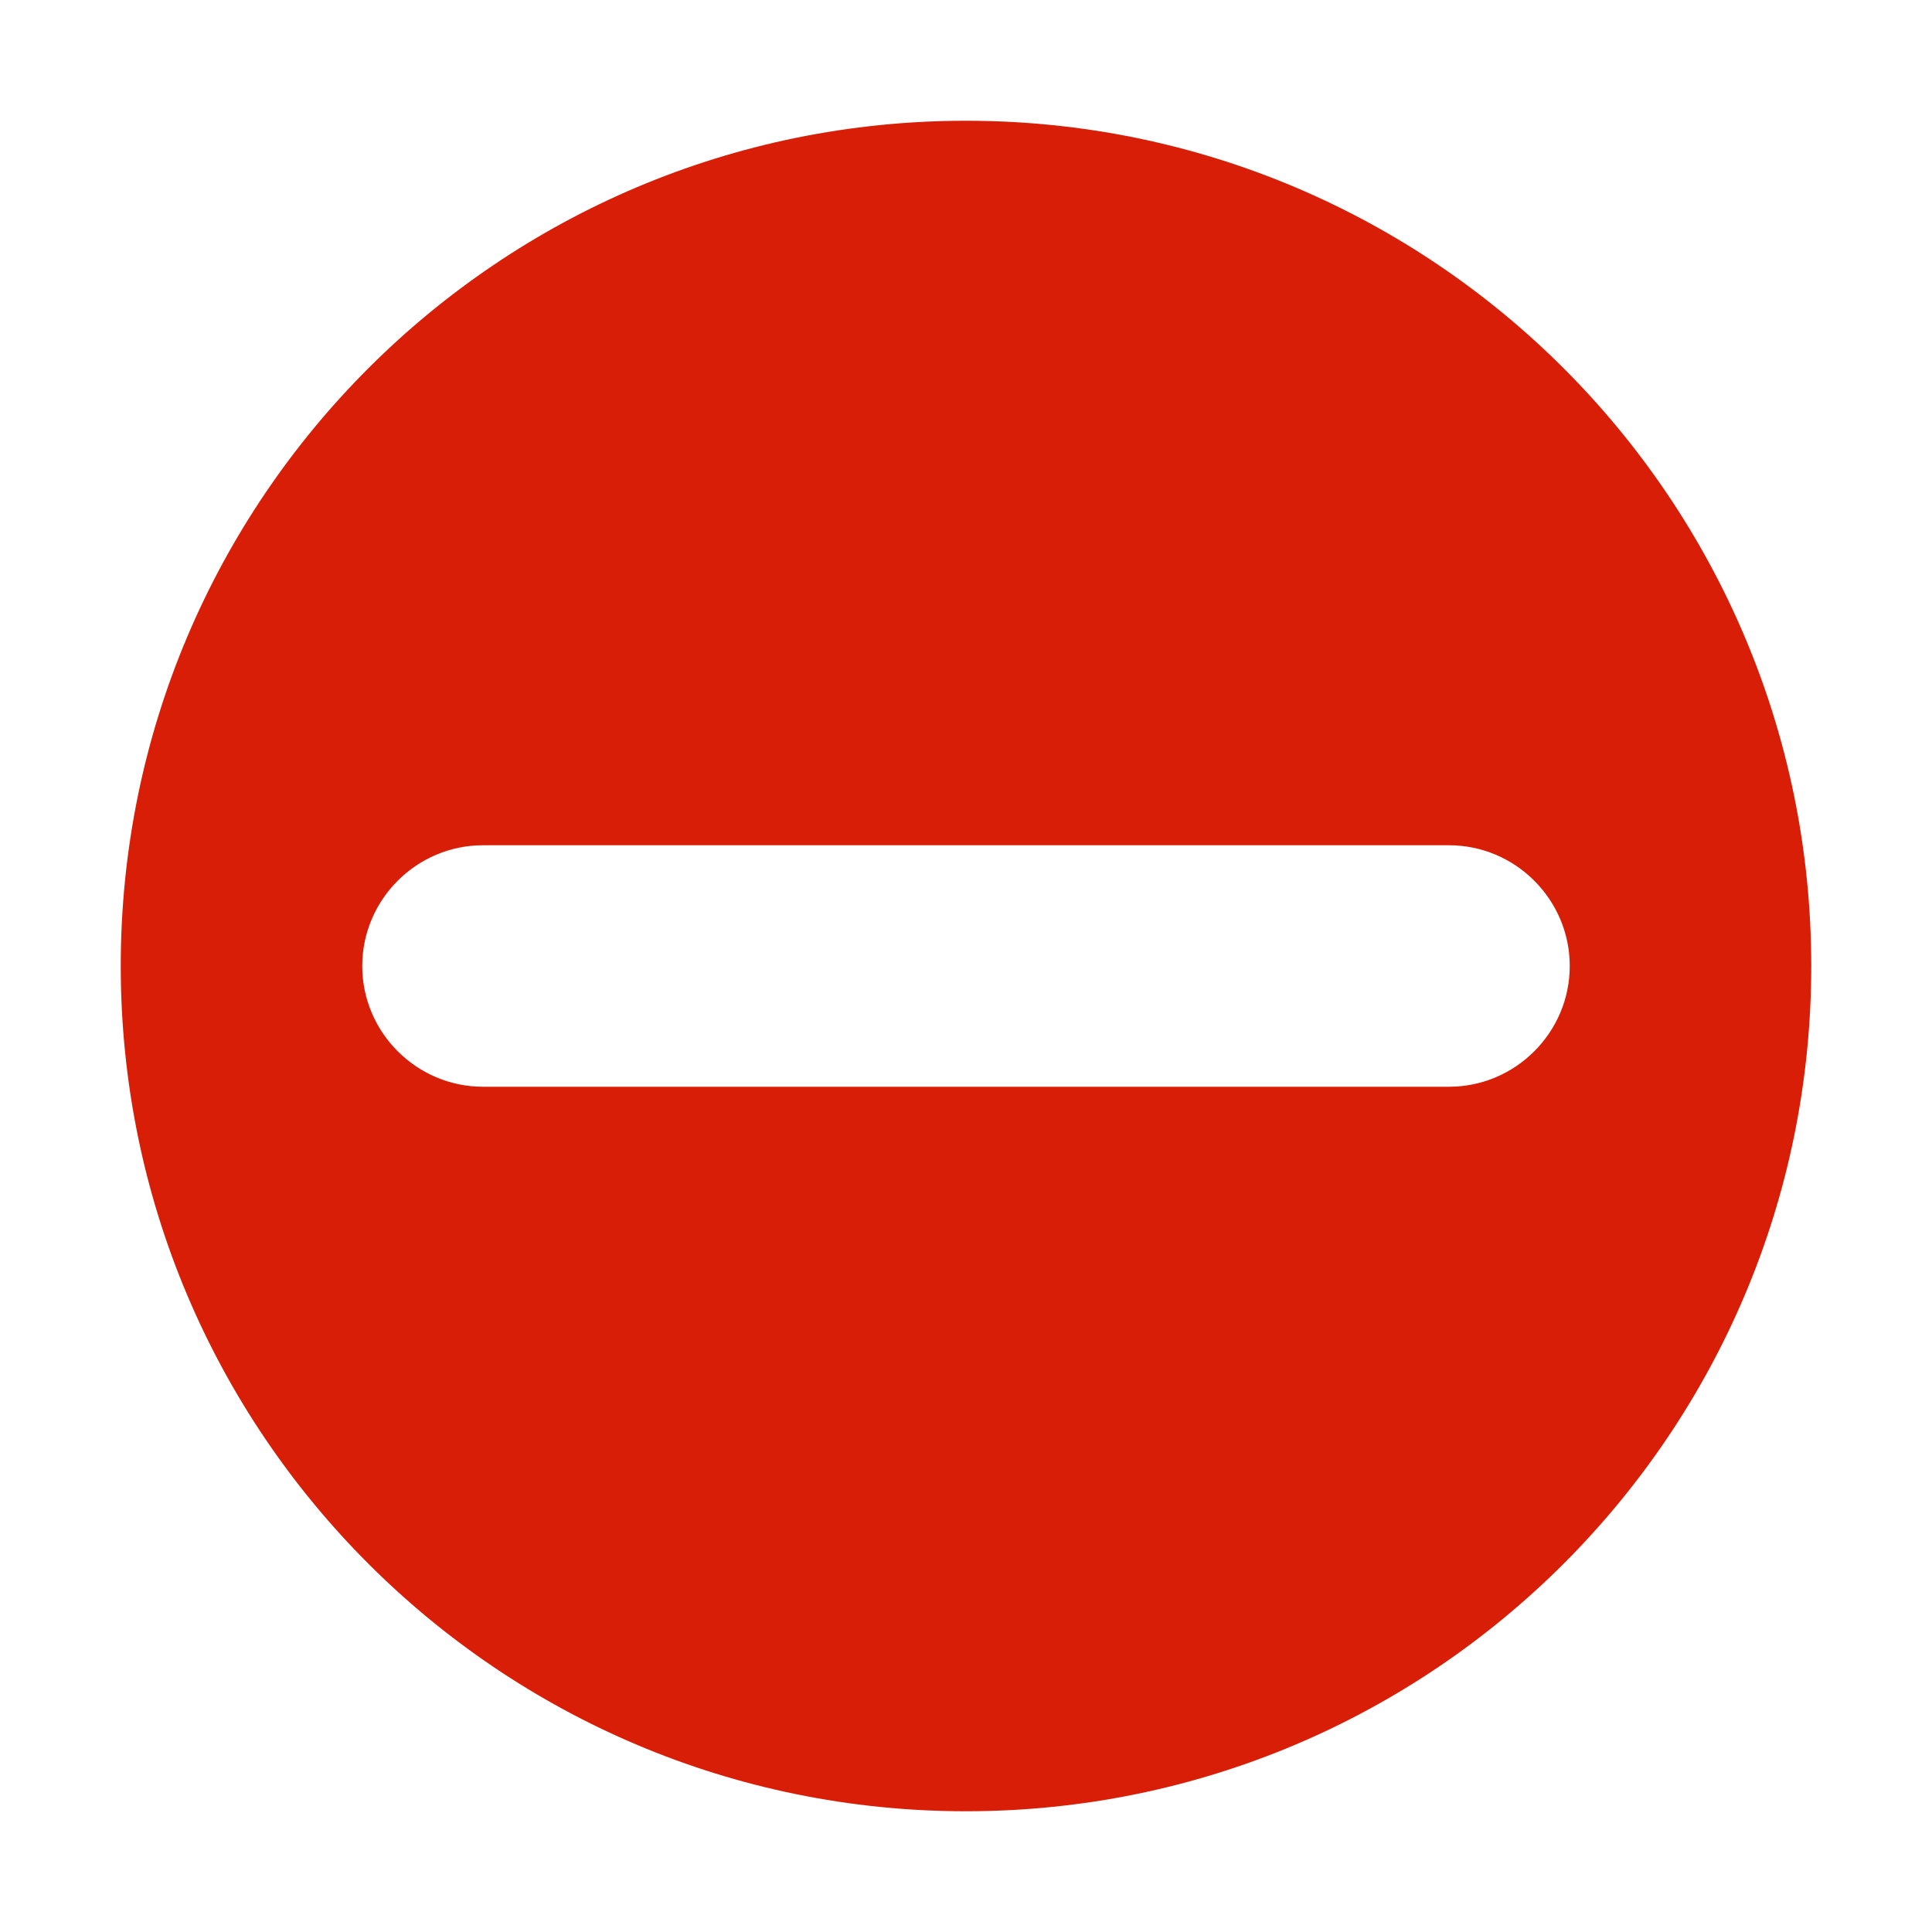 <?xml version="1.0" standalone="no"?><!DOCTYPE svg PUBLIC "-//W3C//DTD SVG 1.1//EN" "http://www.w3.org/Graphics/SVG/1.1/DTD/svg11.dtd"><svg t="1620023683194" class="icon" viewBox="0 0 1024 1024" version="1.1" xmlns="http://www.w3.org/2000/svg" p-id="11875" width="16" height="16" xmlns:xlink="http://www.w3.org/1999/xlink"><defs><style type="text/css"></style></defs><path d="M512 64C264.57 64 64 264.57 64 512s200.58 448 448 448 448-200.58 448-448S759.42 64 512 64z m256 512H256c-35.2 0-64-28.8-64-64s28.8-64 64-64h512c35.2 0 64 28.8 64 64s-28.8 64-64 64z" fill="#d81e06" p-id="11876"></path></svg>
